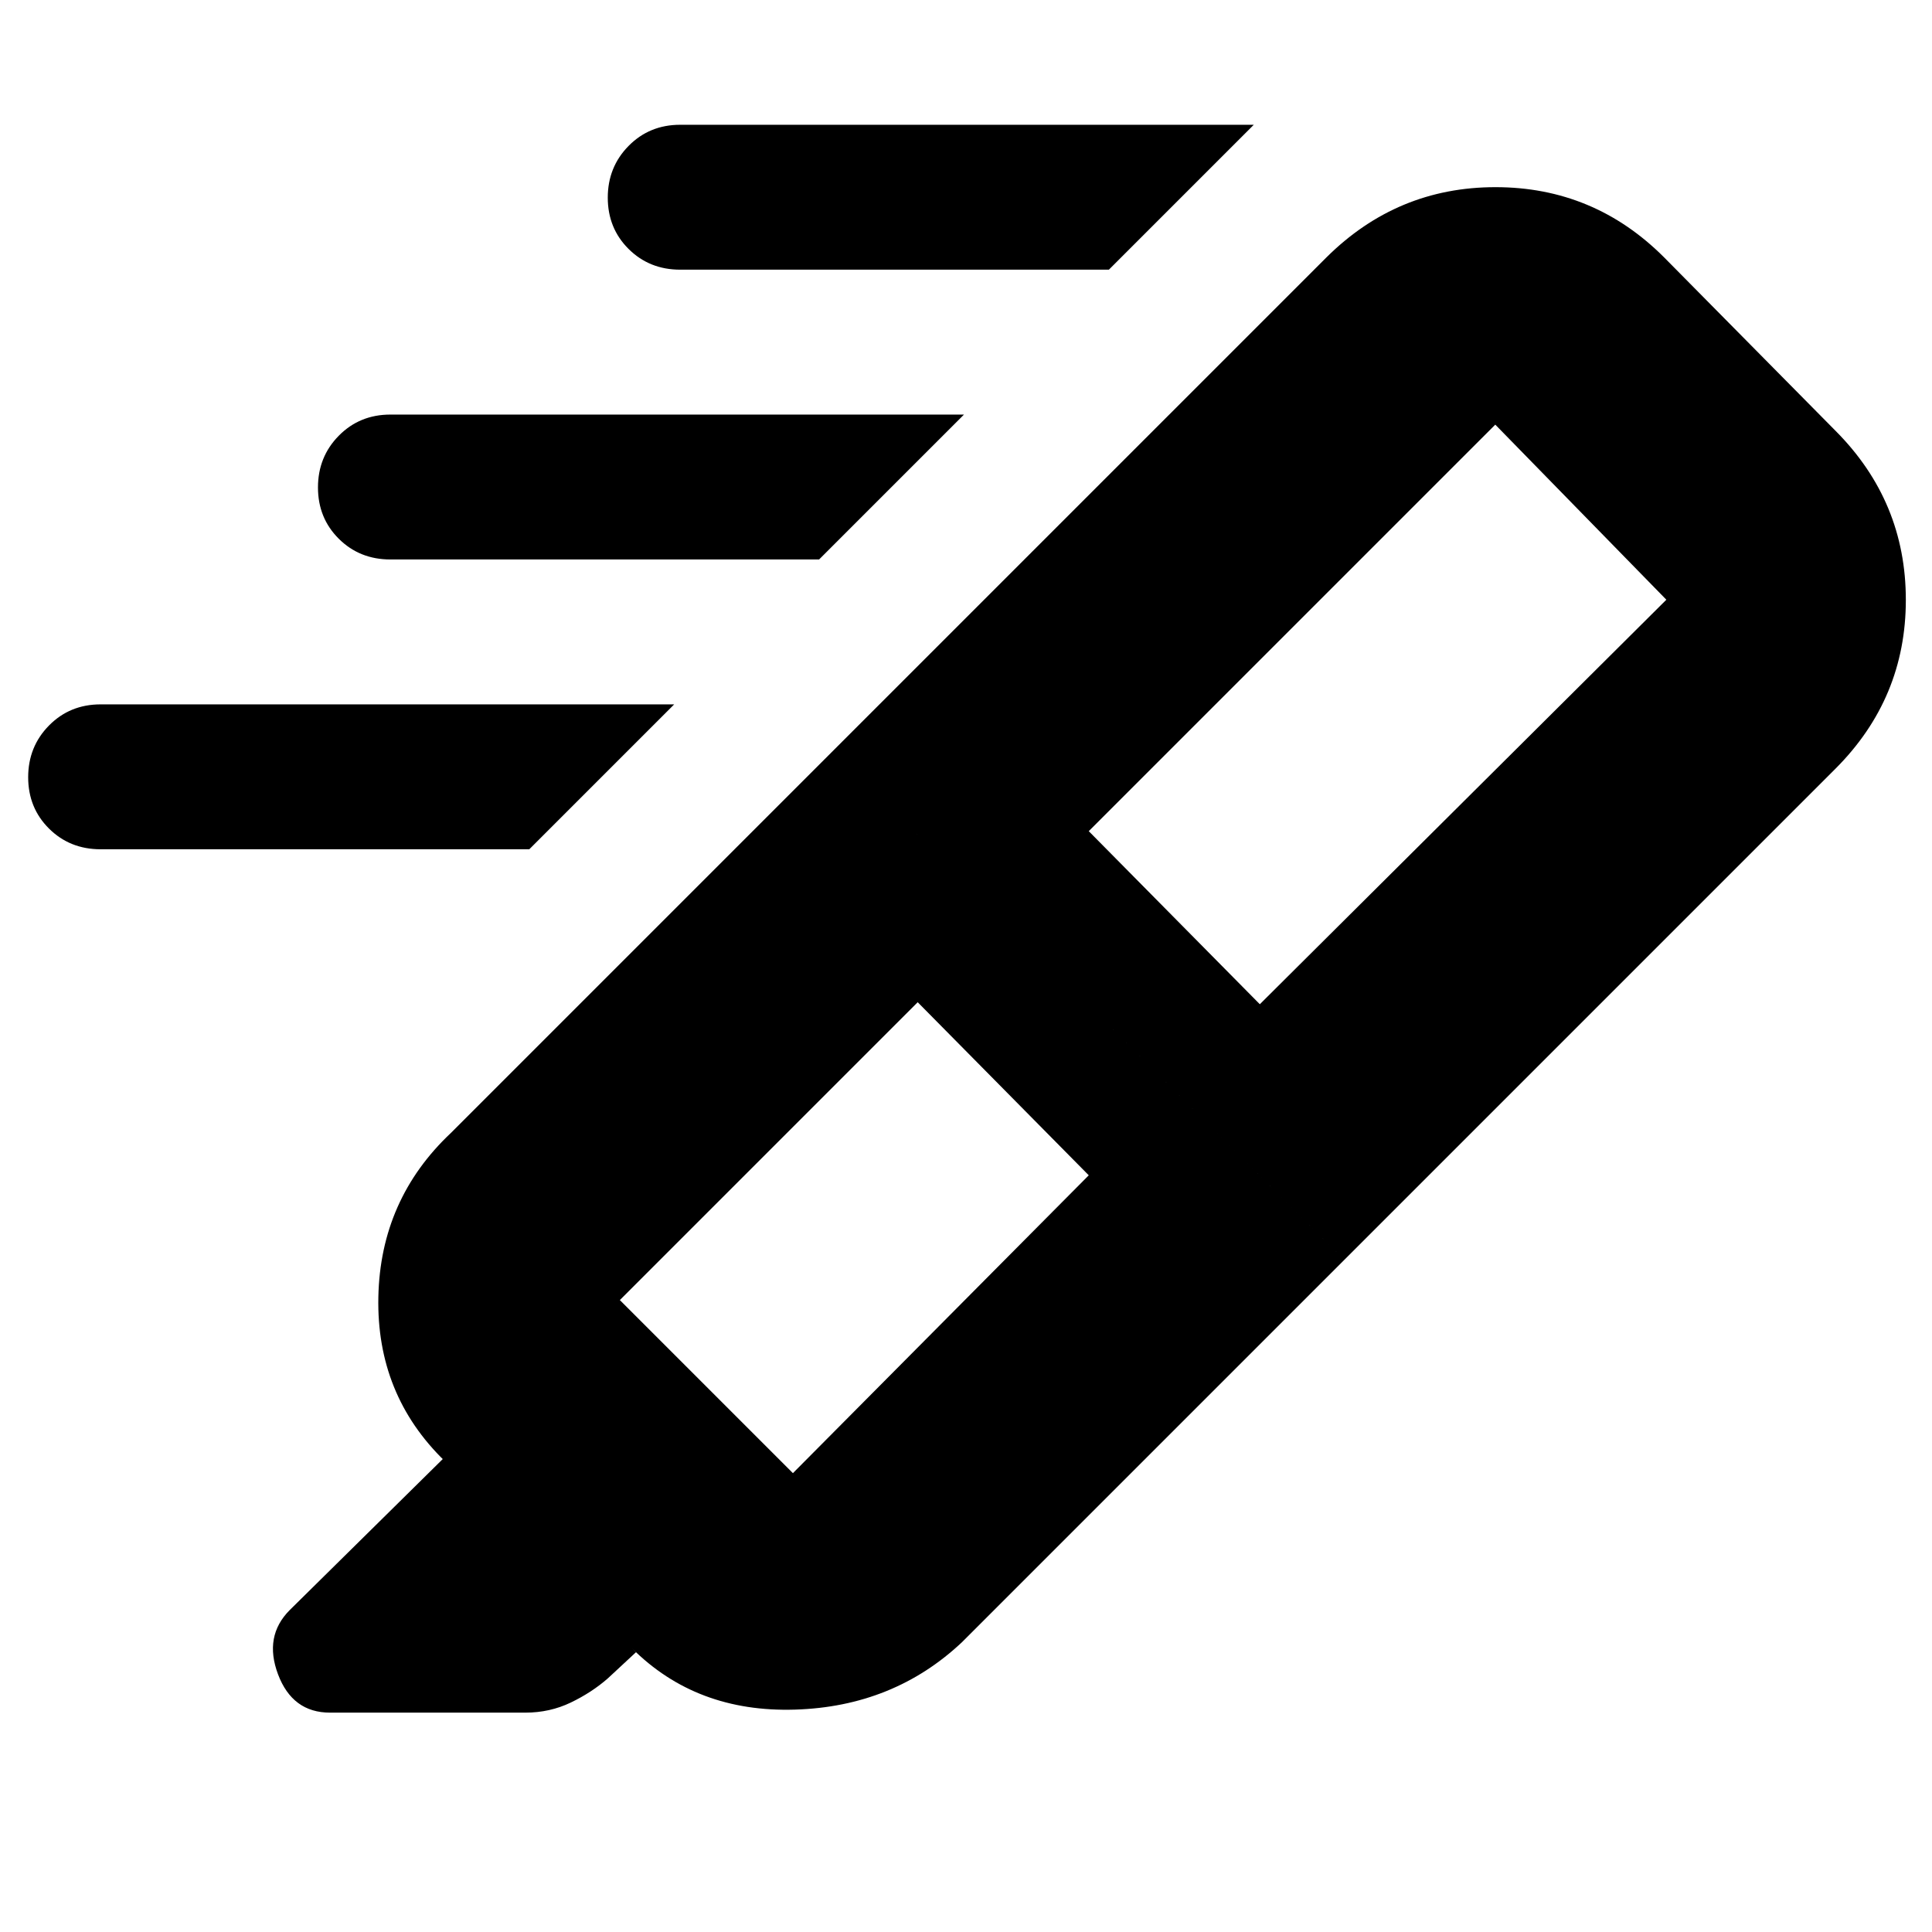 <svg xmlns="http://www.w3.org/2000/svg" height="20" viewBox="0 -960 960 960" width="20"><path d="M551-826H338q-15.3 0-25.65-10.289-10.35-10.29-10.35-25.5Q302-877 312.35-887.5 322.7-898 338-898h285l-72 72ZM407-682H194q-15.3 0-25.65-10.289-10.35-10.29-10.35-25.5Q158-733 168.35-743.5 178.7-754 194-754h285l-72 72ZM263-538H50q-15.3 0-25.65-10.289Q14-558.579 14-573.789 14-589 24.35-599.5 34.7-610 50-610h285l-72 72Zm278 162-85-86-148 148 86 86 147-148Zm0-171 85 86 202-201-85-87-202 202Zm-127-40 254 253-190 190q-34 32-83 33.5T314-141l2 2-14 13q-8 7-18.413 12t-22.531 5H164q-18.667 0-25.833-19Q131-147 144-160l76-75 1 1q-34-33-33-81.5t36-81.5l190-190Zm0 0 245-245q35.182-35 84.091-35 48.909 0 83.751 34.842l85.316 86.316Q947-710.818 947-661.909 947-613 912-578L668-334 414-587Z"/></svg>